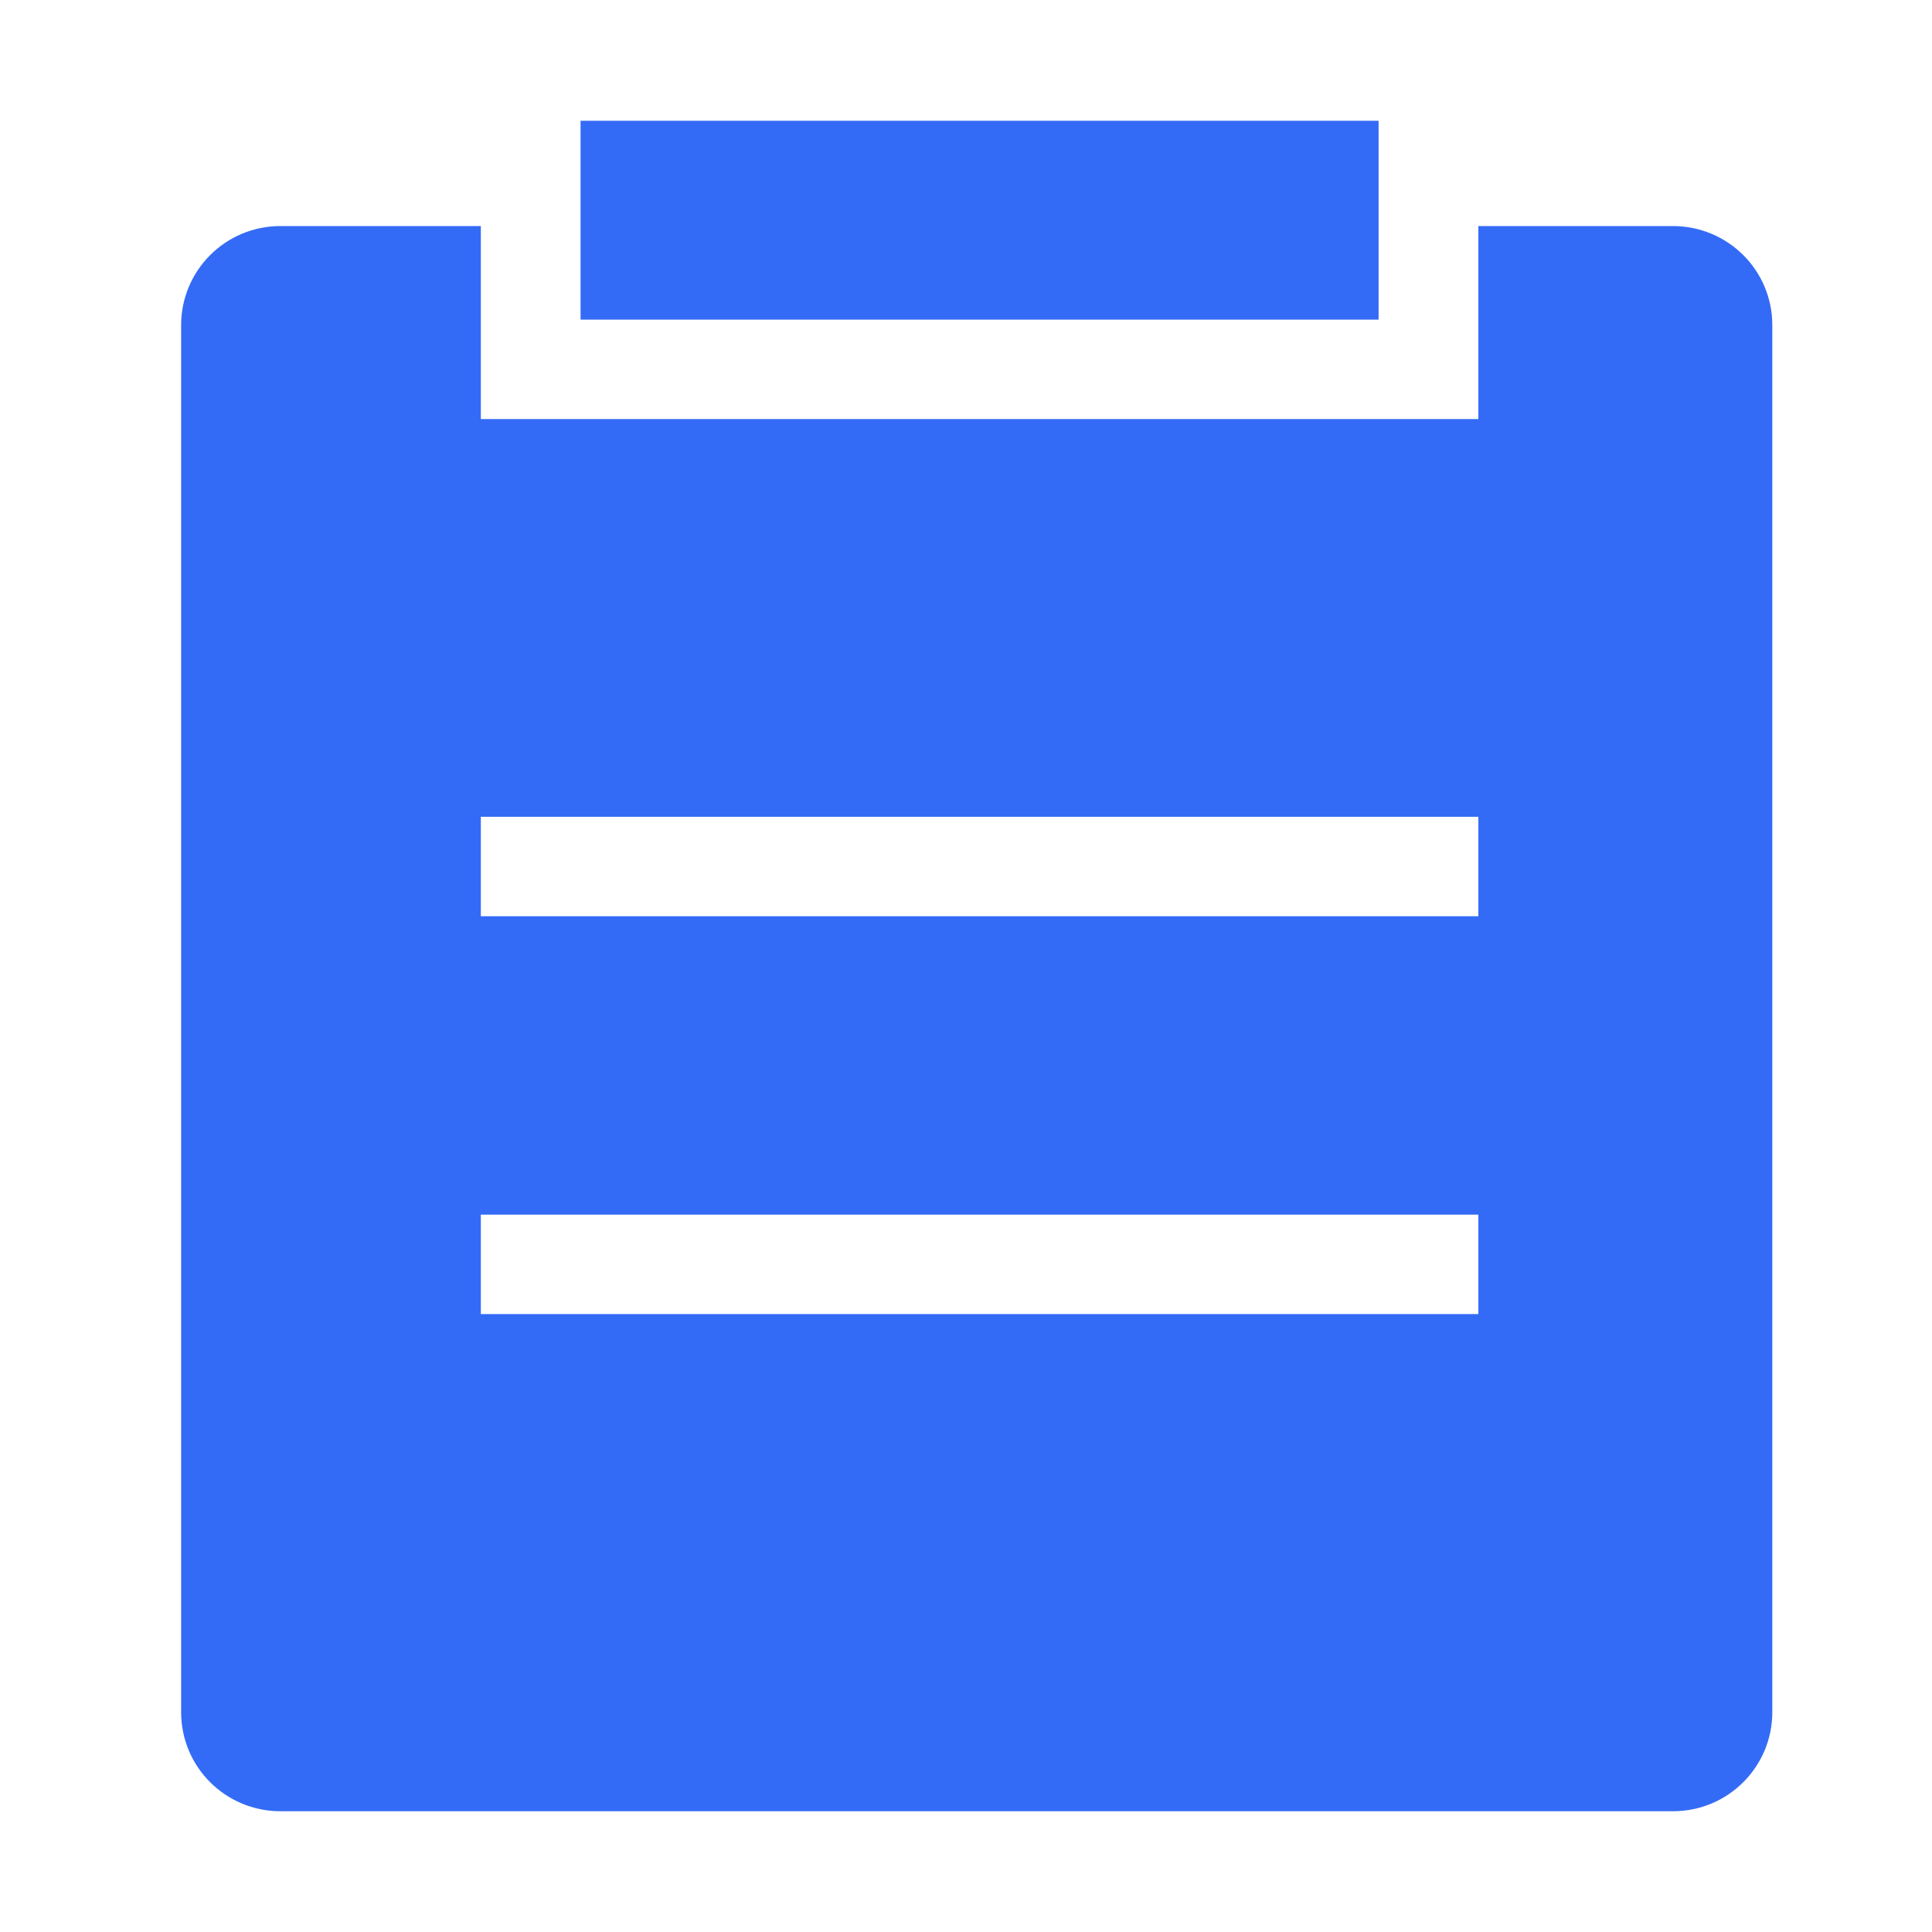<!--?xml version="1.0" encoding="UTF-8"?-->
<svg width="32px" height="32px" viewBox="0 0 32 32" version="1.1" xmlns="http://www.w3.org/2000/svg" xmlns:xlink="http://www.w3.org/1999/xlink">
    <title>792.列表</title>
    <g id="792.列表" stroke="none" stroke-width="1" fill="none" fill-rule="evenodd">
        <g id="编组" transform="translate(3, 2)" fill="#000000" fill-rule="nonzero">
            <path d="M4.964,1.744 L4.964,4.941 L21.486,4.941 L21.486,1.744 L24.706,1.744 C25.617,1.744 26.355,2.474 26.355,3.386 L26.355,26.358 C26.355,27.264 25.622,28 24.708,28 L1.647,28 C0.738,28 4.57150657e-16,27.27 4.57150657e-16,26.358 L4.57150657e-16,3.386 C4.57150657e-16,2.48 0.733,1.744 1.647,1.744 L4.964,1.744 Z M6.616,4.57150657e-16 L19.834,4.57150657e-16 L19.834,3.294 L6.616,3.294 L6.616,4.57150657e-16 Z M4.964,11.529 L4.964,13.176 L21.486,13.176 L21.486,11.529 L4.964,11.529 Z M4.964,18.118 L4.964,19.765 L21.486,19.765 L21.486,18.118 L4.964,18.118 Z" id="形状" fill="#346bf6"></path>
        </g>
    </g>
</svg>